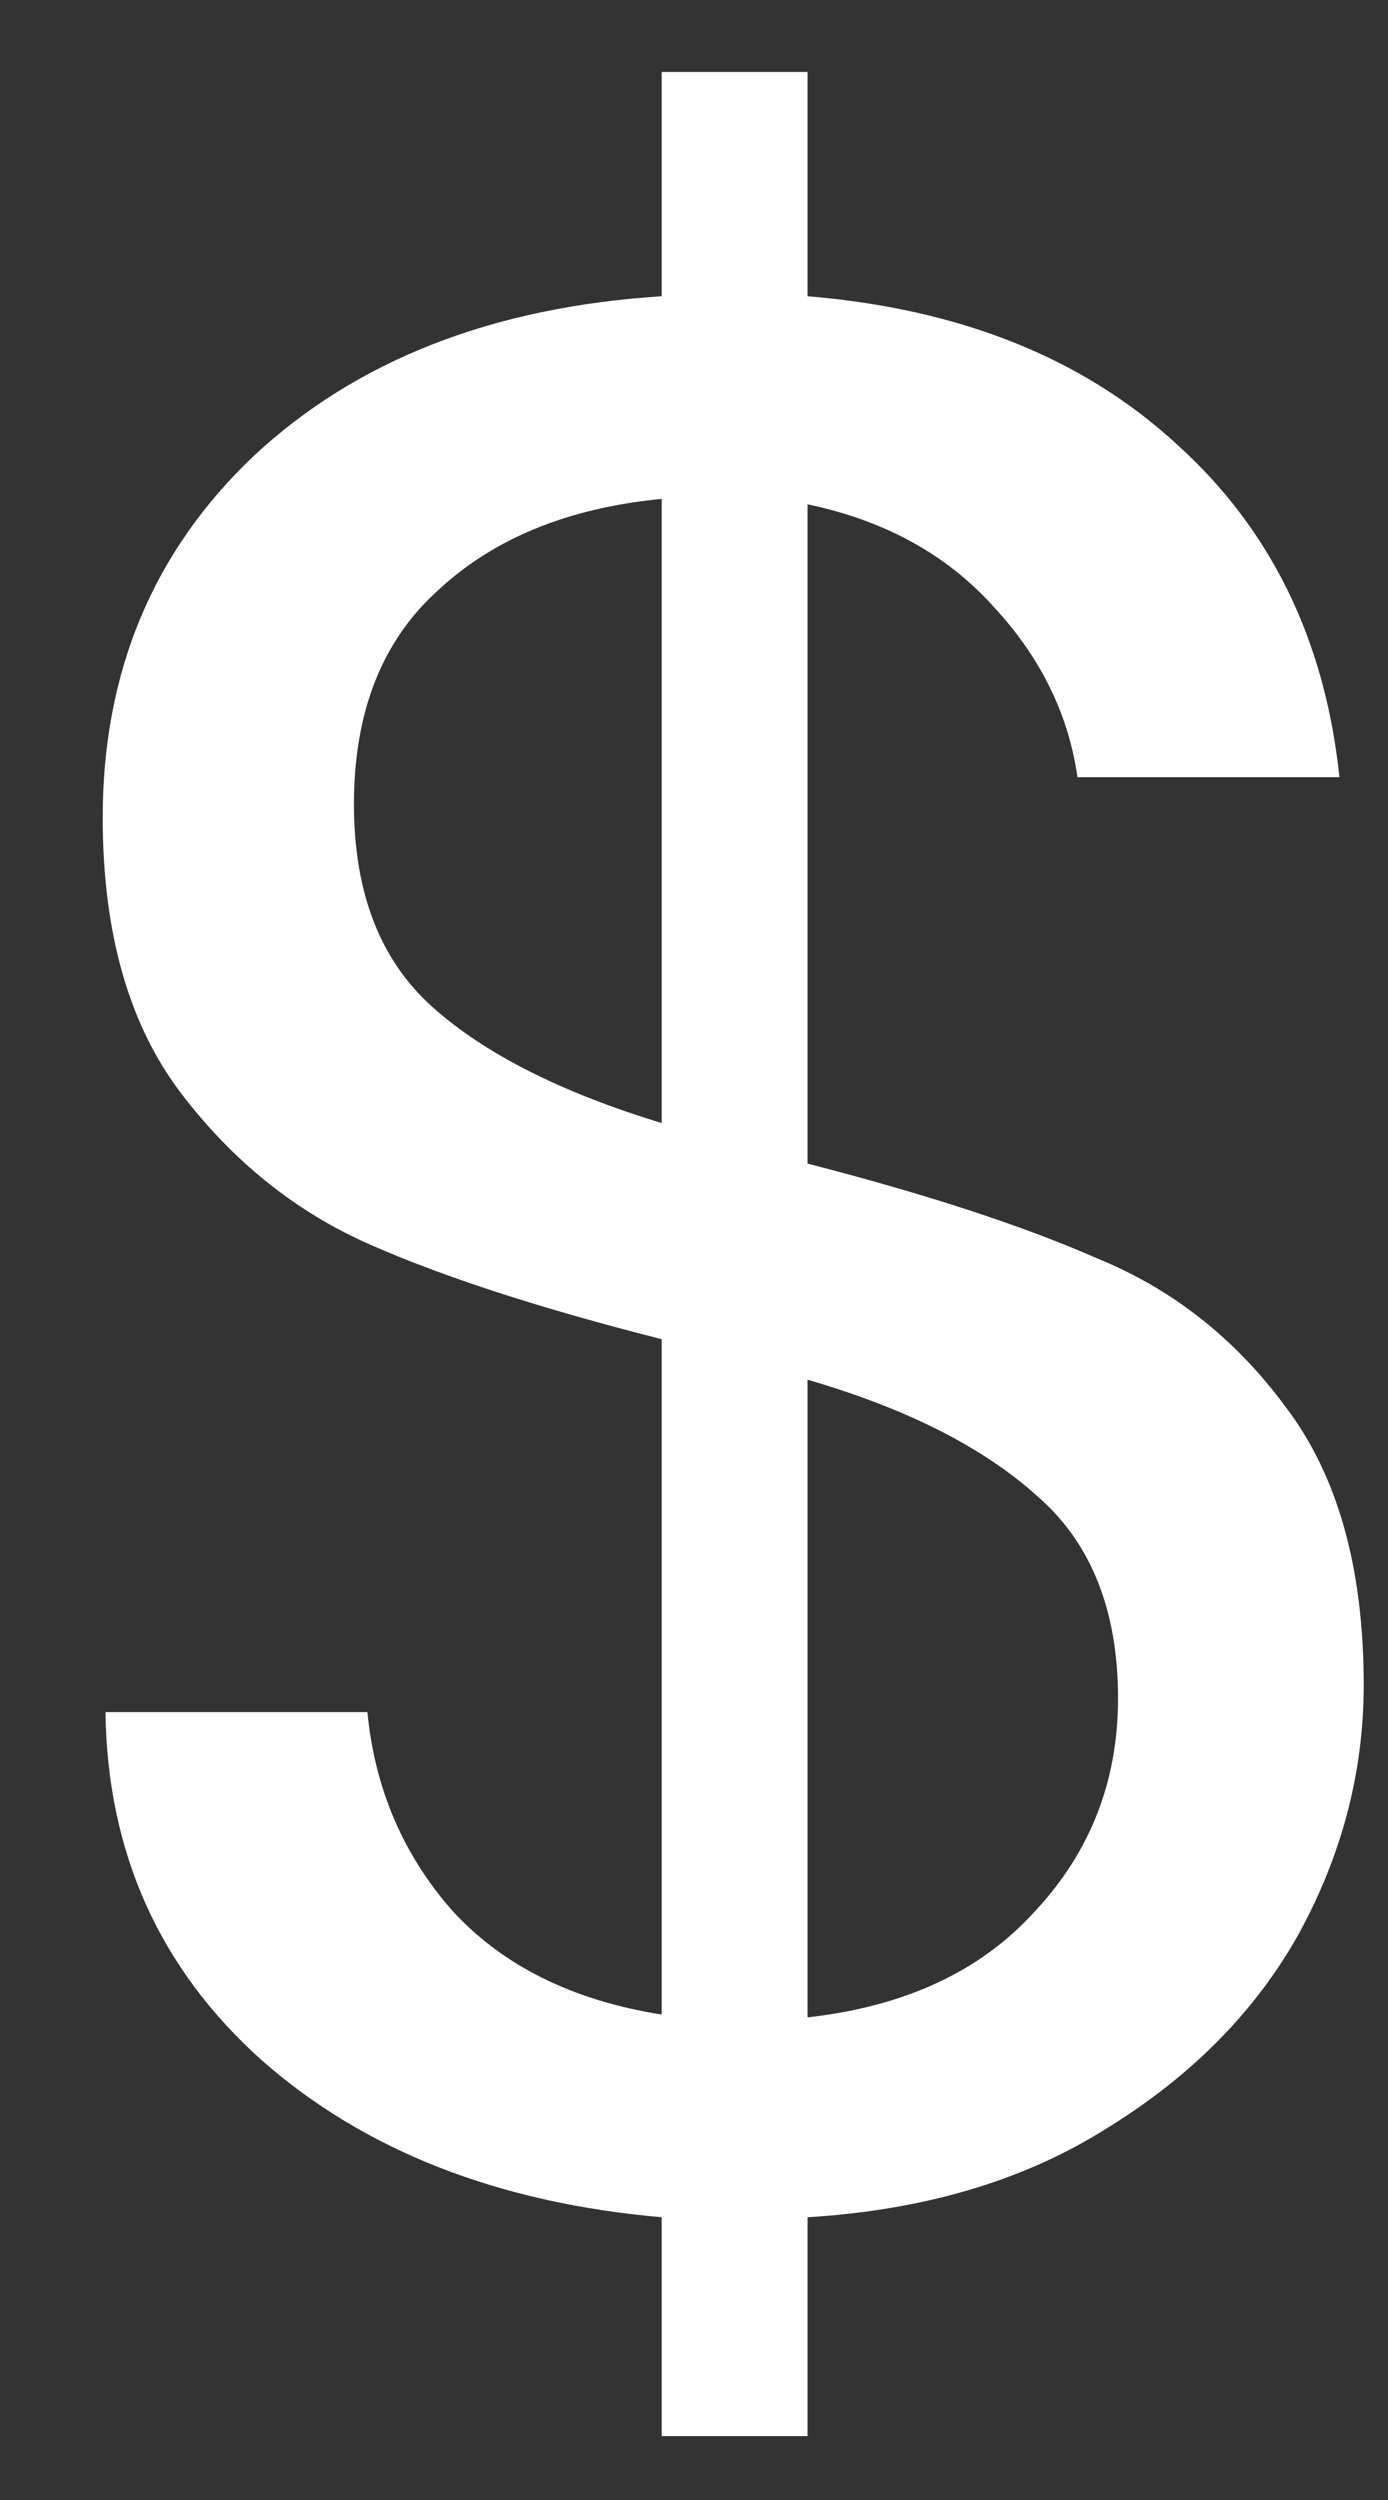 <svg width="10" height="18" viewBox="0 0 10 18" fill="none" xmlns="http://www.w3.org/2000/svg">
<rect x="0" y="0" width="10" height="18" fill="#333333" stroke="none"/>
<path d="M9.825 12.132C9.825 12.755 9.67 13.351 9.358 13.922C9.047 14.479 8.587 14.946 7.977 15.322C7.381 15.699 6.661 15.913 5.818 15.964V17.54H4.767V15.964C3.587 15.861 2.627 15.485 1.888 14.836C1.149 14.175 0.773 13.338 0.76 12.327H2.647C2.699 12.871 2.9 13.345 3.25 13.747C3.613 14.149 4.119 14.402 4.767 14.505V9.642C3.898 9.422 3.198 9.195 2.666 8.961C2.135 8.728 1.681 8.365 1.305 7.872C0.929 7.379 0.74 6.717 0.74 5.887C0.74 4.837 1.104 3.968 1.83 3.281C2.569 2.593 3.548 2.211 4.767 2.133V0.518H5.818V2.133C6.92 2.224 7.809 2.58 8.483 3.203C9.157 3.812 9.547 4.61 9.65 5.596H7.763C7.698 5.142 7.497 4.733 7.16 4.37C6.823 3.994 6.376 3.748 5.818 3.631V8.378C6.674 8.598 7.368 8.825 7.899 9.058C8.444 9.279 8.898 9.636 9.261 10.128C9.637 10.621 9.825 11.289 9.825 12.132ZM2.55 5.79C2.55 6.426 2.738 6.912 3.114 7.249C3.49 7.586 4.041 7.865 4.767 8.086V3.592C4.093 3.657 3.555 3.877 3.153 4.253C2.751 4.616 2.55 5.129 2.55 5.79ZM5.818 14.525C6.518 14.447 7.063 14.194 7.452 13.766C7.854 13.338 8.055 12.826 8.055 12.229C8.055 11.594 7.861 11.107 7.471 10.77C7.082 10.42 6.531 10.141 5.818 9.934V14.525Z" fill="white"/>
</svg>
